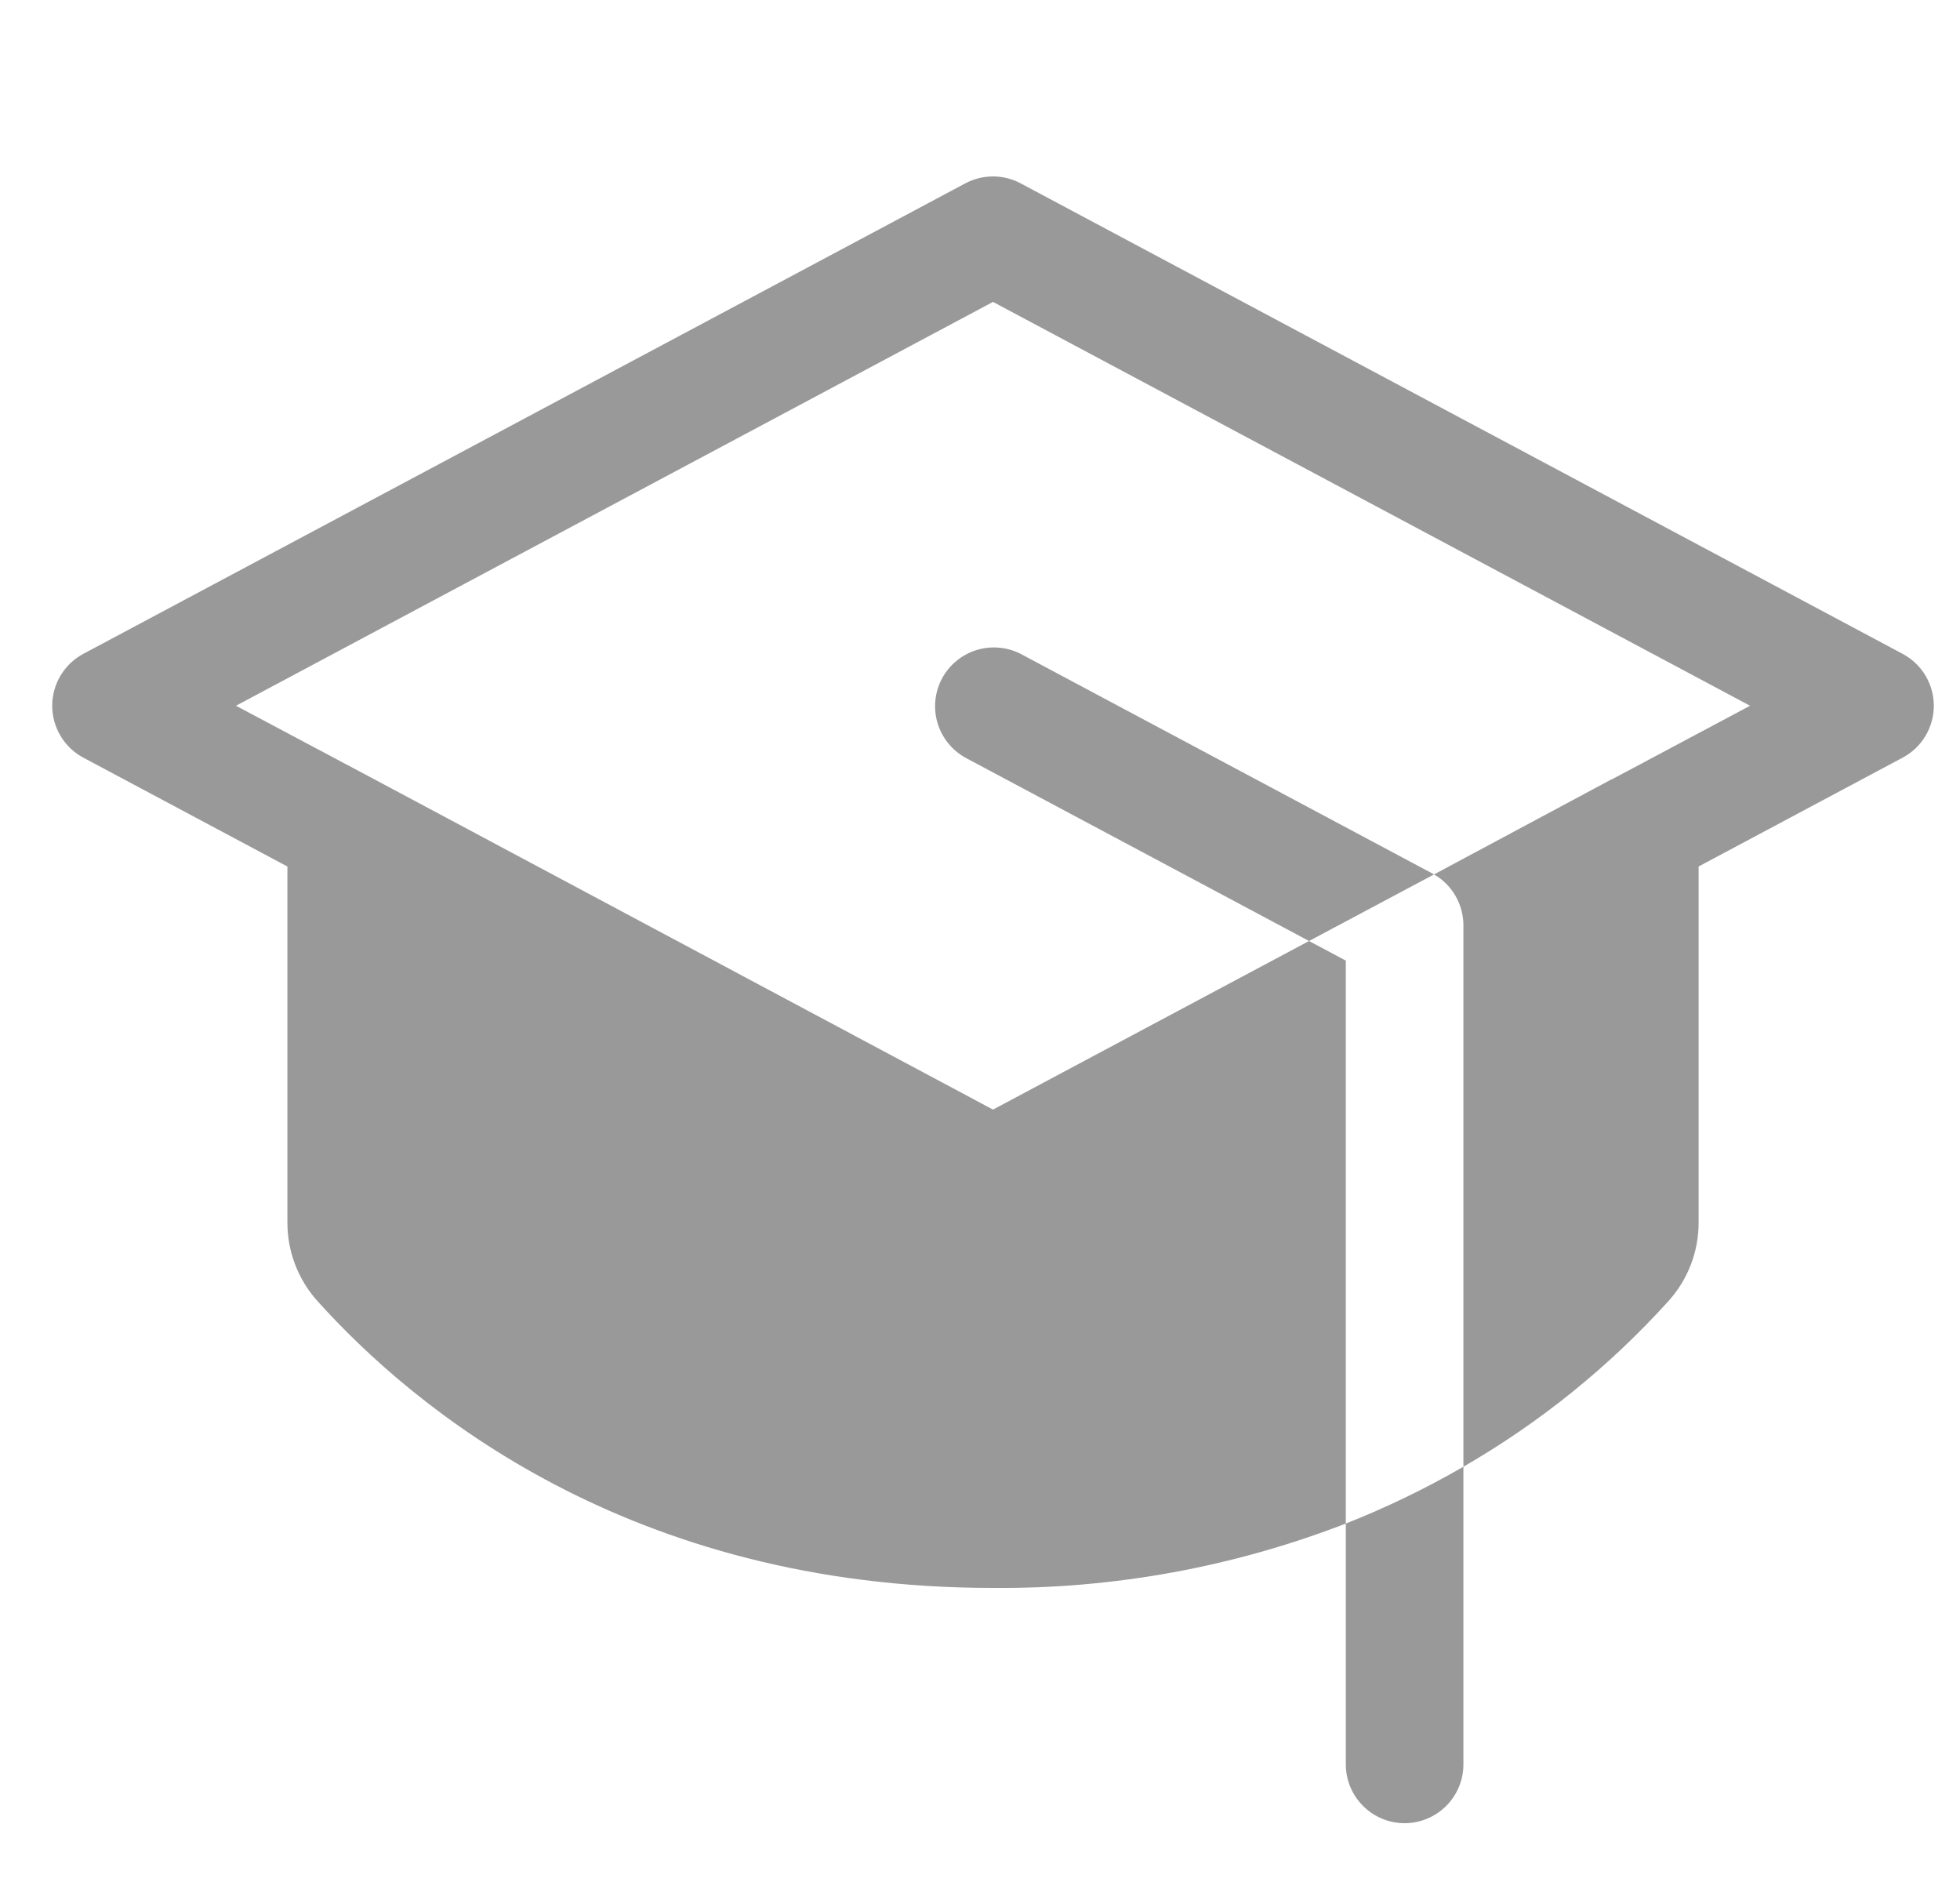 <svg width="25" height="24" viewBox="0 0 25 24" fill="none" xmlns="http://www.w3.org/2000/svg">
<g clip-path="url(#clip0_1812_4914)">
<path d="M17.166 19.429C17.683 19.225 18.184 18.983 18.666 18.704V22.5C18.666 22.699 18.587 22.89 18.446 23.03C18.305 23.171 18.115 23.25 17.916 23.25C17.717 23.25 17.526 23.171 17.386 23.03C17.245 22.89 17.166 22.699 17.166 22.5V19.429ZM18.268 11.138L13.018 8.338C12.843 8.249 12.64 8.232 12.452 8.291C12.265 8.35 12.108 8.48 12.015 8.653C11.923 8.827 11.902 9.03 11.958 9.219C12.014 9.407 12.141 9.566 12.313 9.662L16.697 12L18.291 11.151L18.268 11.138ZM24.268 8.338L13.018 2.338C12.91 2.28 12.789 2.25 12.666 2.25C12.543 2.25 12.422 2.28 12.313 2.338L1.063 8.338C0.943 8.402 0.843 8.497 0.773 8.614C0.703 8.731 0.666 8.864 0.666 9C0.666 9.136 0.703 9.269 0.773 9.386C0.843 9.503 0.943 9.598 1.063 9.662L3.666 11.05V15.59C3.665 15.958 3.801 16.314 4.046 16.588C5.275 17.956 8.026 20.25 12.666 20.25C14.204 20.263 15.731 19.984 17.166 19.429V12.25L16.697 12L12.666 14.15L4.775 9.938L3.01 9L12.666 3.85L22.322 9L20.561 9.938H20.556L18.291 11.151C18.405 11.216 18.5 11.311 18.565 11.425C18.631 11.539 18.666 11.669 18.666 11.8V18.704C19.644 18.14 20.528 17.426 21.285 16.588C21.531 16.314 21.667 15.958 21.666 15.59V11.05L24.268 9.662C24.388 9.598 24.489 9.503 24.559 9.386C24.629 9.269 24.666 9.136 24.666 9C24.666 8.864 24.629 8.731 24.559 8.614C24.489 8.497 24.388 8.402 24.268 8.338Z" fill="#999999"/>
</g>
<defs>
<clipPath id="clip0_1812_4914">
<rect width="24" height="24" fill="white" transform="translate(0.666)"/>
</clipPath>
</defs>
</svg>
